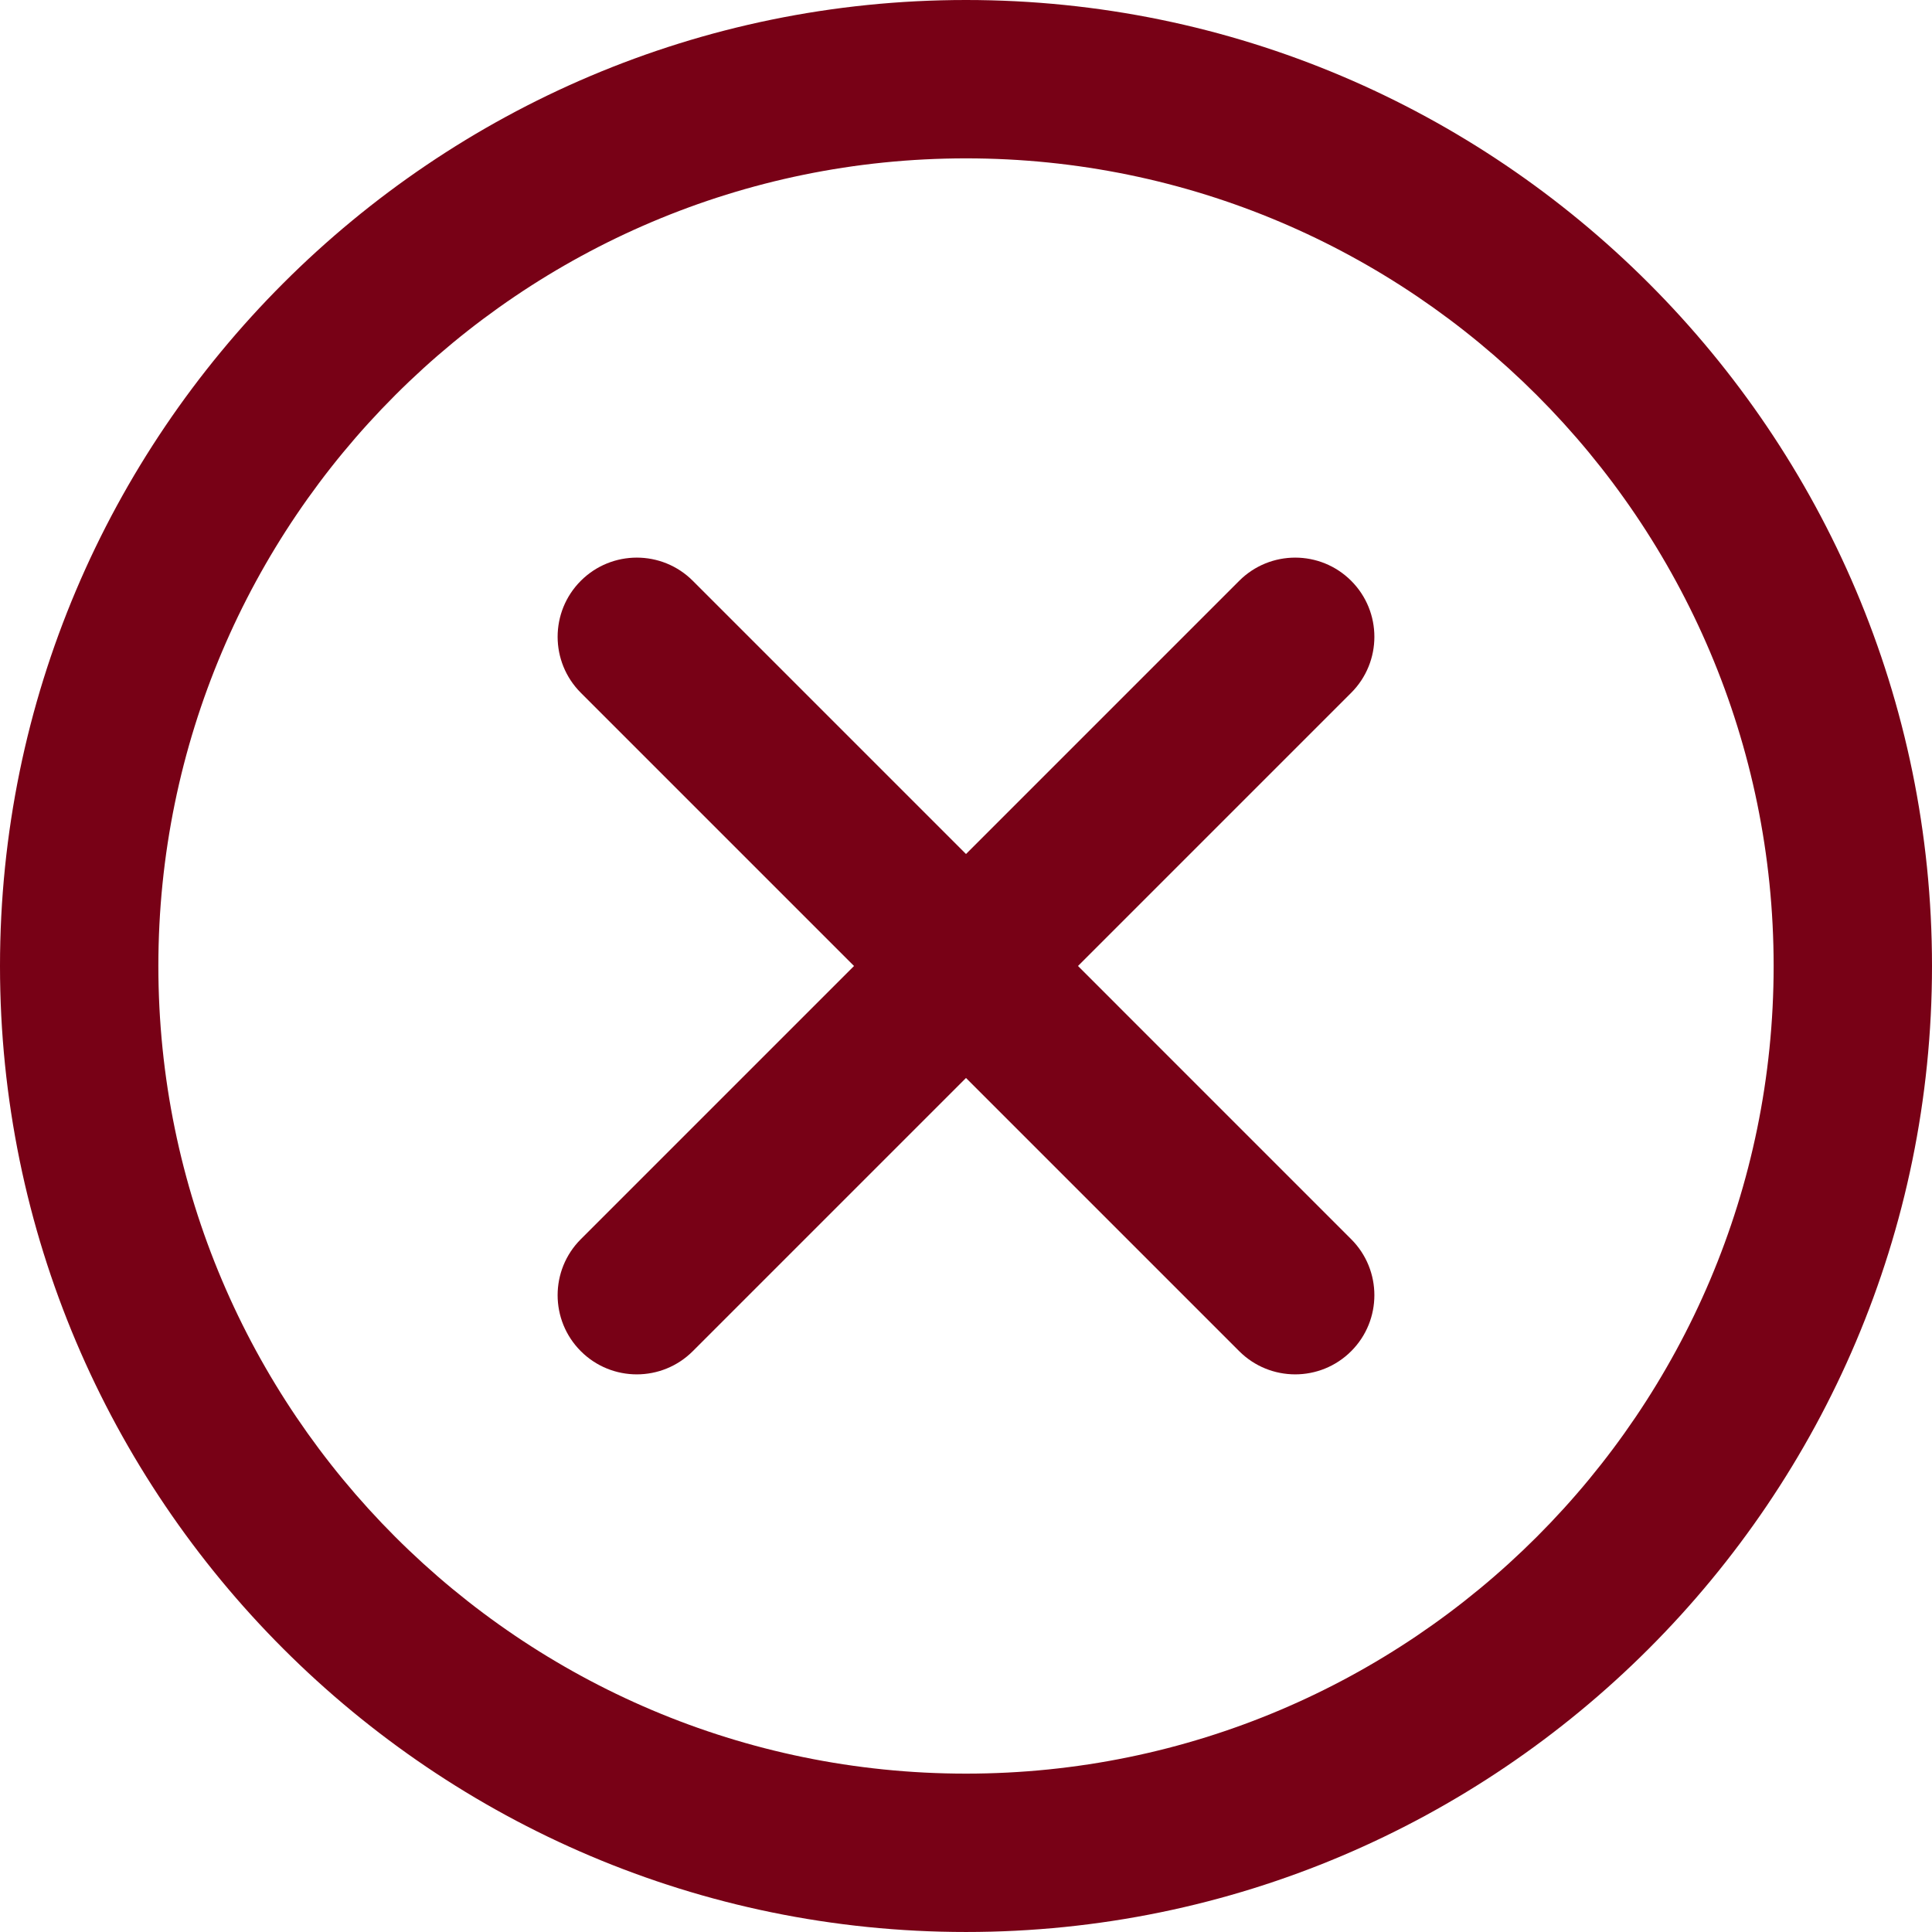 <?xml version="1.0" encoding="utf-8"?>
<!-- Generator: Adobe Illustrator 16.0.0, SVG Export Plug-In . SVG Version: 6.00 Build 0)  -->
<!DOCTYPE svg PUBLIC "-//W3C//DTD SVG 1.1//EN" "http://www.w3.org/Graphics/SVG/1.1/DTD/svg11.dtd">
<svg version="1.1" id="Layer_1" xmlns="http://www.w3.org/2000/svg" xmlns:xlink="http://www.w3.org/1999/xlink" x="0px" y="0px"
	 width="305.002px" height="305px" viewBox="103.499 103.5 305.002 305" enable-background="new 103.499 103.5 305.002 305"
	 xml:space="preserve">
<g>
	<path fill="#780116" d="M256.001,103.5c-84.09,0-152.502,68.411-152.502,152.5s68.412,152.5,152.502,152.5
		c84.089,0,152.5-68.411,152.5-152.5S340.09,103.5,256.001,103.5z M256.001,383.5c-70.305,0-127.502-57.196-127.502-127.5
		c0-70.304,57.197-127.5,127.502-127.5c70.304,0,127.5,57.196,127.5,127.5C383.501,326.304,326.305,383.5,256.001,383.5z"/>
	<path fill="#780116" d="M273.68,255.999l43.129-43.129c4.881-4.882,4.881-12.796,0-17.678c-4.881-4.882-12.795-4.881-17.678,0
		l-43.13,43.13l-43.131-43.131c-4.882-4.881-12.796-4.881-17.678,0c-4.881,4.882-4.881,12.796,0,17.678l43.13,43.13l-43.131,43.131
		c-4.881,4.882-4.881,12.796,0,17.678c2.441,2.441,5.64,3.661,8.839,3.661c3.199,0,6.398-1.221,8.839-3.661L256,273.677
		l43.131,43.131c2.441,2.44,5.641,3.661,8.84,3.661c3.198,0,6.397-1.221,8.838-3.661c4.881-4.882,4.881-12.796,0-17.678
		L273.68,255.999z"/>
</g>
</svg>

